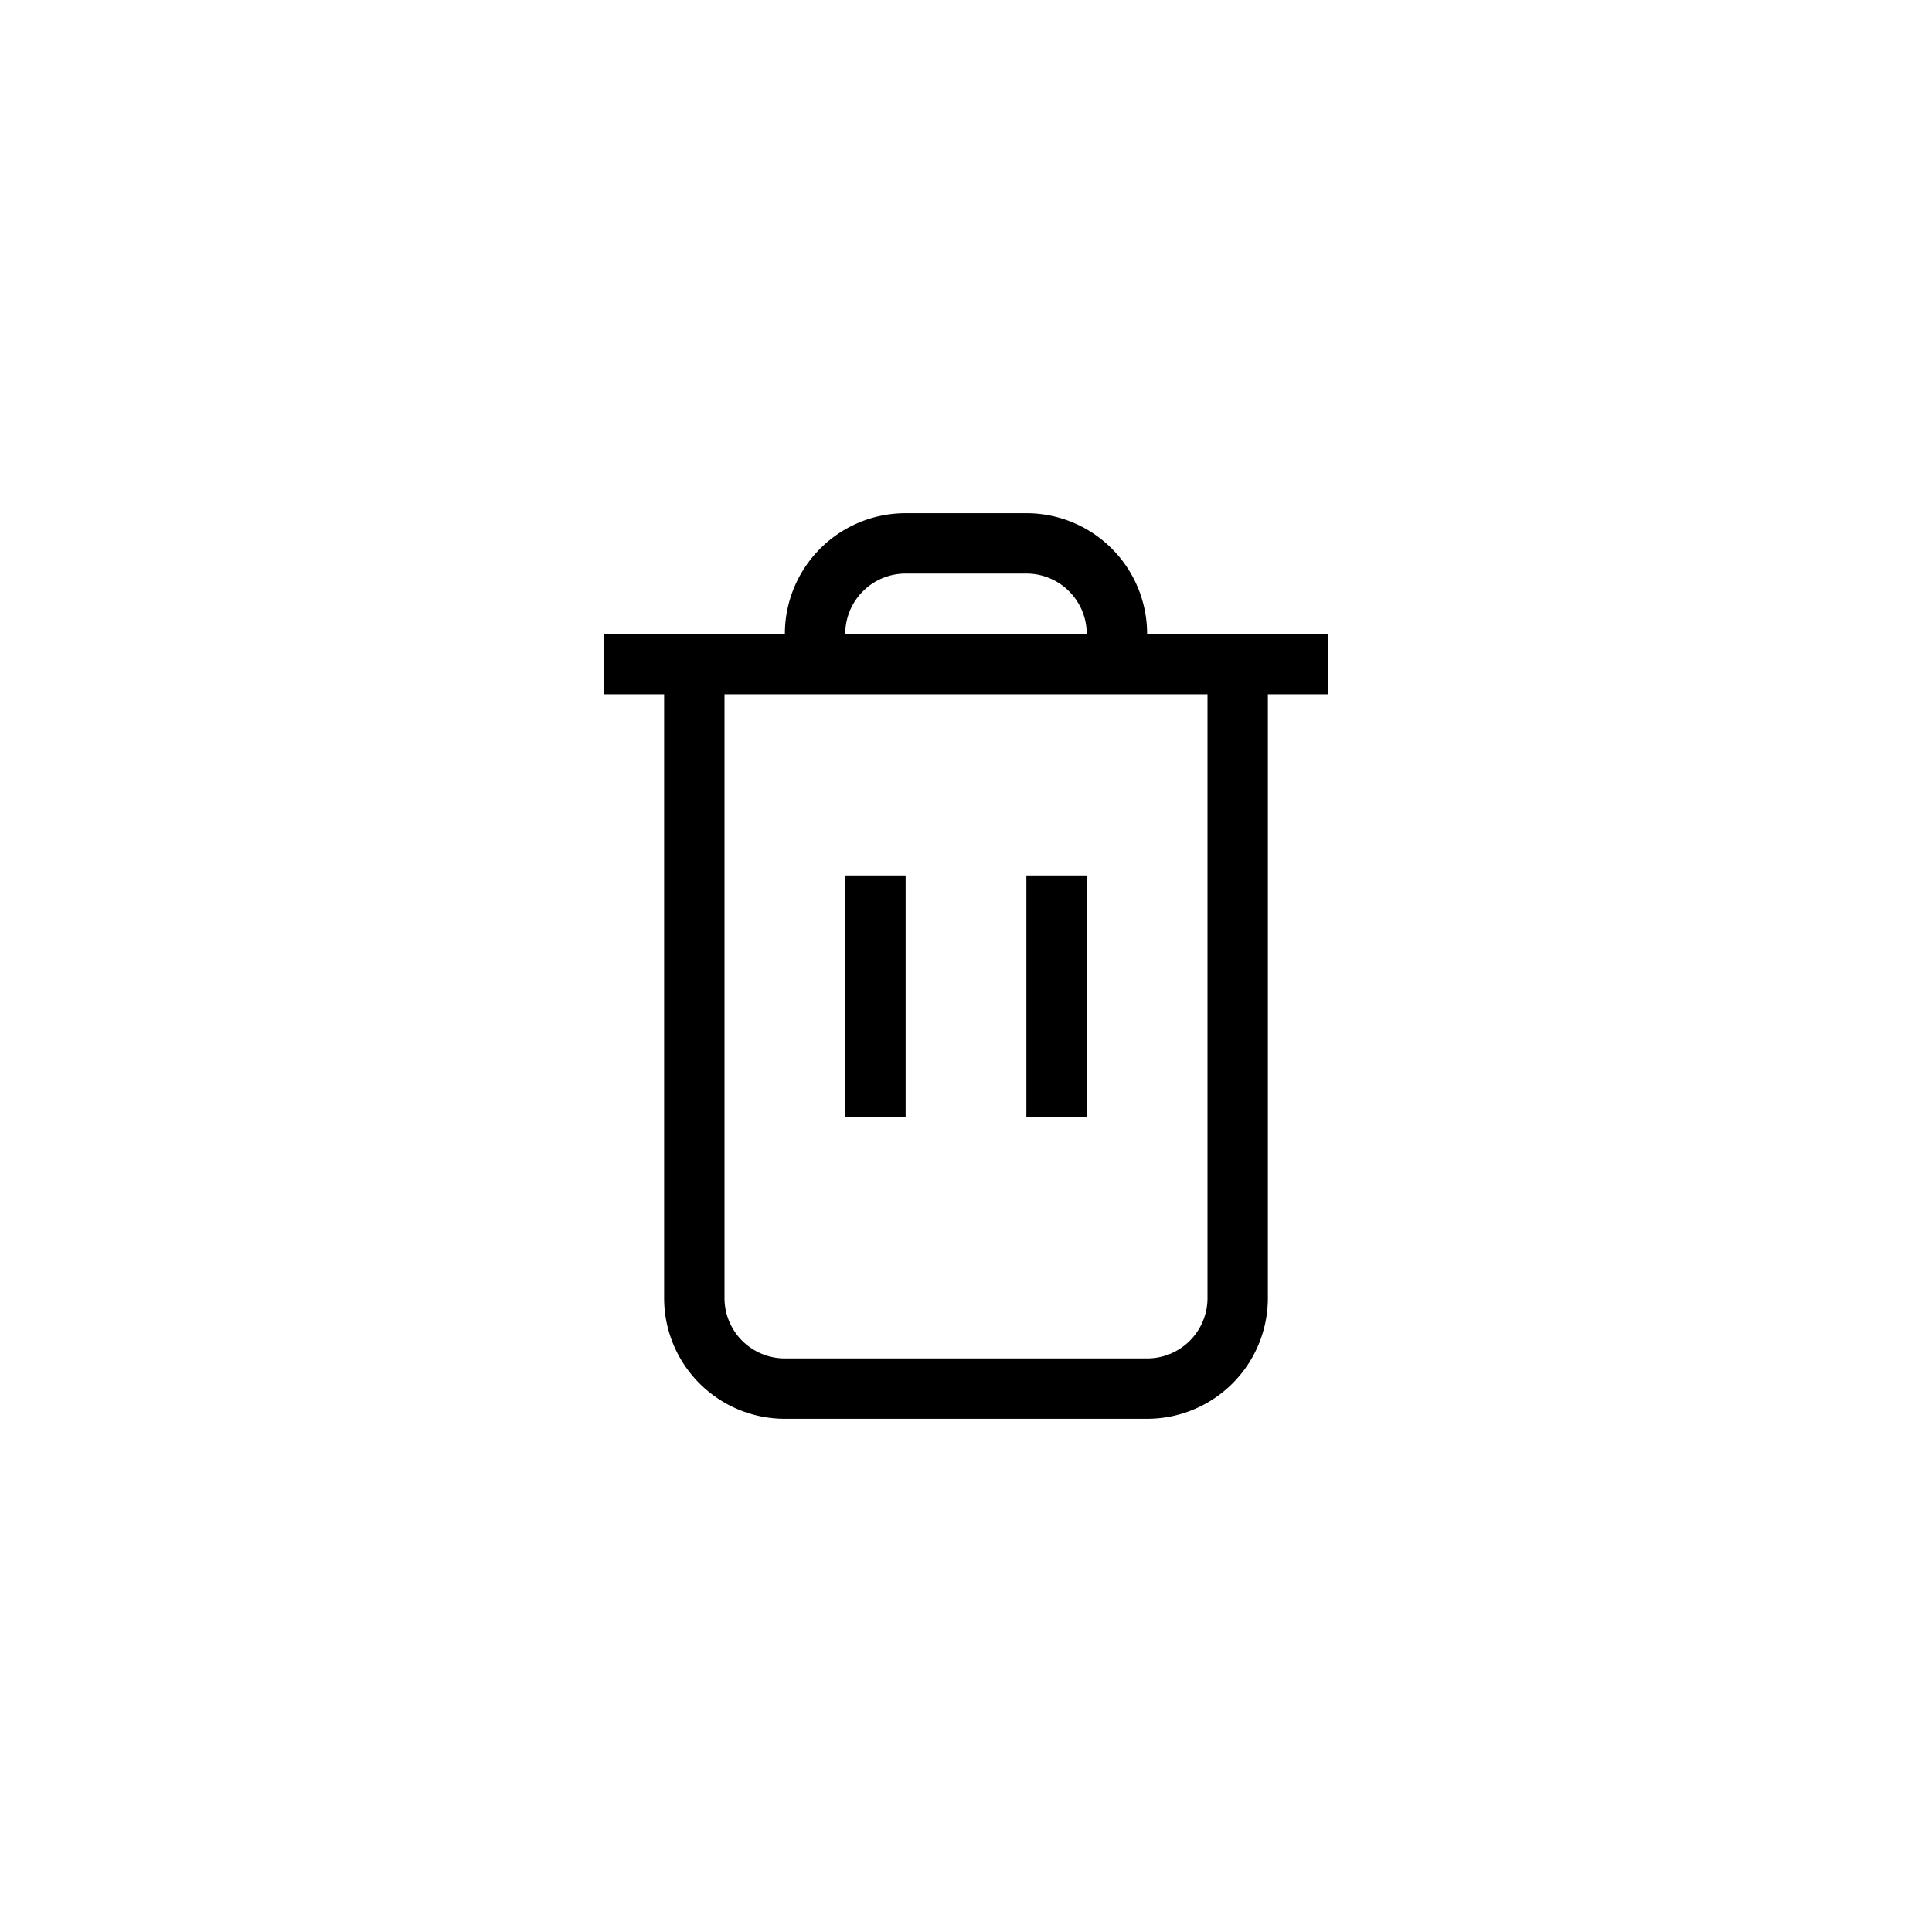 <svg xmlns="http://www.w3.org/2000/svg" width="32" height="32" fill="none" viewBox="0 0 32 32">
  <path fill="#000" d="M14 18.5v-4h1v4h-1Zm3 0v-4h1v4h-1Z"/>
  <path fill="#000" fill-rule="evenodd" d="M19 10.5a2 2 0 0 0-2-2h-2a2 2 0 0 0-2 2h-3v1h1v10a2 2 0 0 0 2 2h6a2 2 0 0 0 2-2v-10h1v-1h-3Zm-4-1a1 1 0 0 0-1 1h4a1 1 0 0 0-1-1h-2Zm5 2h-8v10a1 1 0 0 0 1 1h6a1 1 0 0 0 1-1v-10Z" clip-rule="evenodd"/>
</svg>

